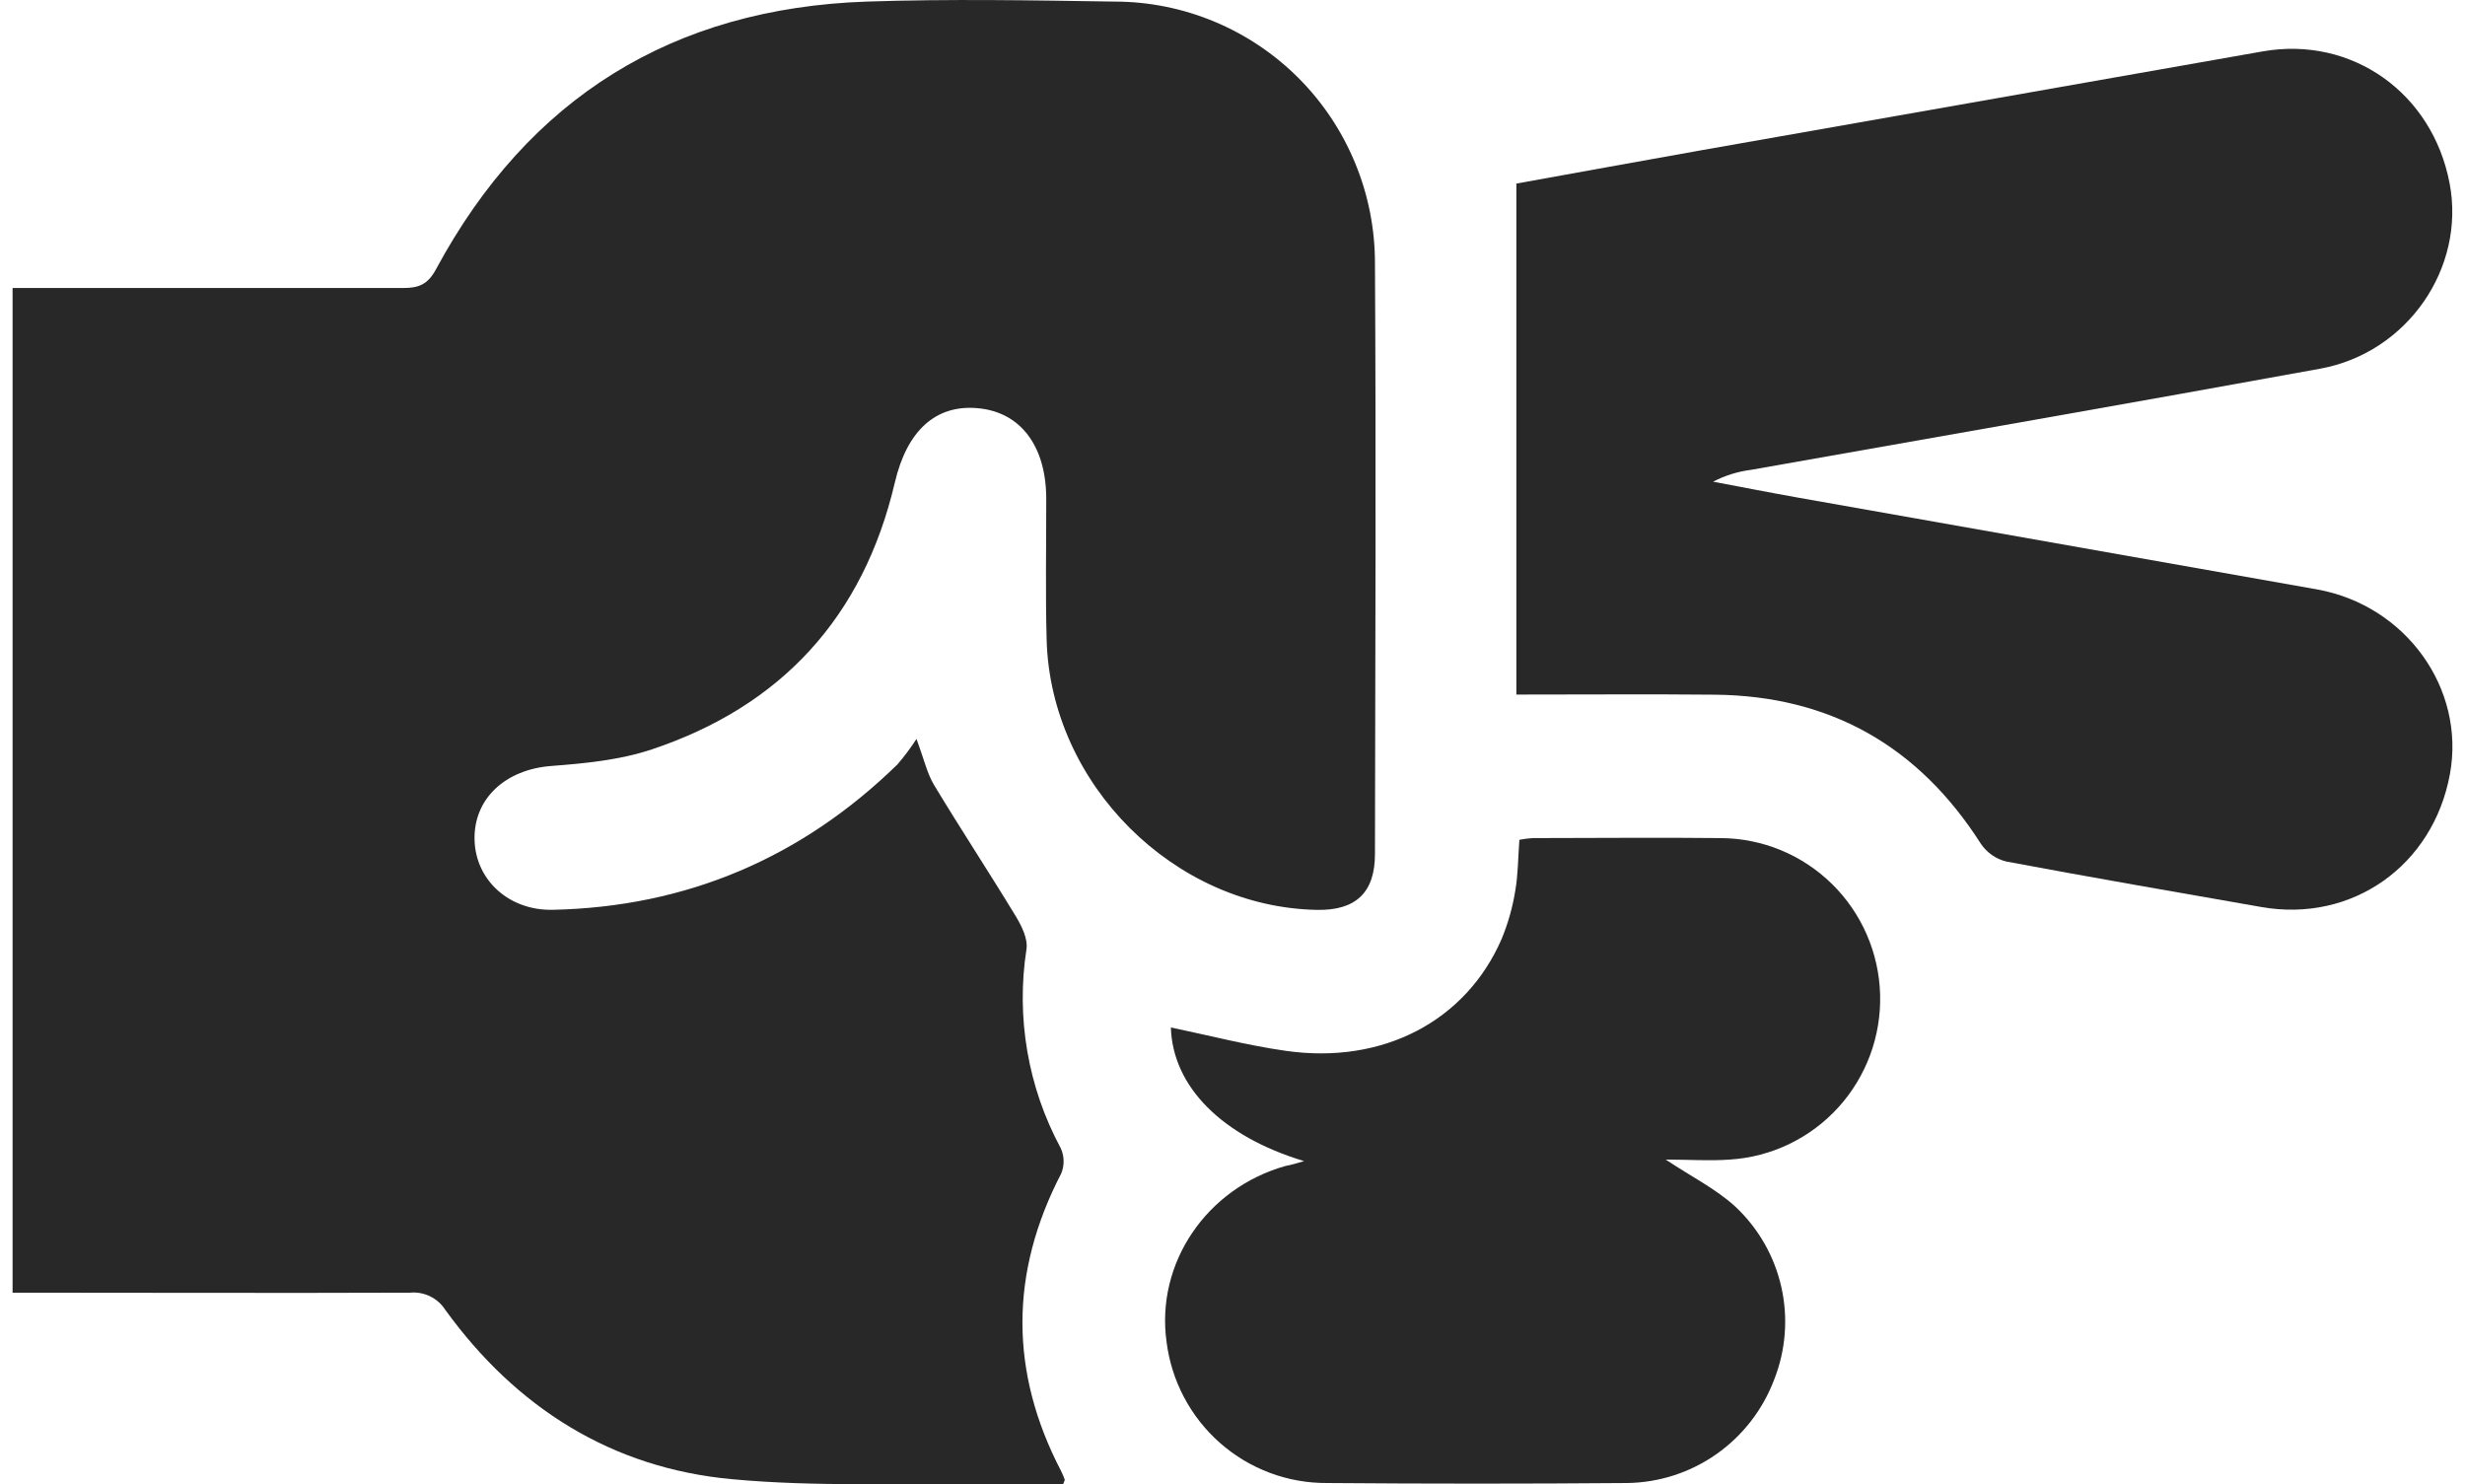 <svg width="98" height="59" viewBox="0 0 98 59" fill="none" xmlns="http://www.w3.org/2000/svg">
<g clip-path="url(#clip0_133_7550)">
<path d="M0.5 11.45C5.677 11.45 10.854 11.45 16.03 11.45C16.66 11.45 17.017 11.302 17.343 10.688C21.015 3.883 26.753 0.328 34.46 0.063C37.749 -0.048 41.026 0.013 44.31 0.063C45.671 0.064 47.019 0.334 48.276 0.858C49.533 1.381 50.675 2.149 51.637 3.115C52.599 4.082 53.361 5.23 53.88 6.493C54.4 7.755 54.666 9.108 54.664 10.475C54.709 18.303 54.679 26.129 54.664 33.955C54.664 35.479 53.905 36.202 52.359 36.172C46.689 36.068 41.773 31.18 41.611 25.446C41.56 23.577 41.598 21.708 41.595 19.837C41.595 17.742 40.583 16.388 38.888 16.229C37.193 16.069 36.057 17.13 35.576 19.182C34.326 24.514 31.075 28.069 25.911 29.793C24.646 30.215 23.259 30.349 21.916 30.451C20.104 30.588 18.821 31.743 18.867 33.397C18.91 34.989 20.238 36.208 21.979 36.169C27.292 36.053 31.862 34.11 35.677 30.392C35.953 30.072 36.207 29.732 36.436 29.377C36.74 30.192 36.859 30.753 37.14 31.215C38.195 32.965 39.321 34.674 40.381 36.421C40.616 36.809 40.872 37.325 40.809 37.734C40.389 40.449 40.867 43.227 42.17 45.643C42.243 45.802 42.283 45.974 42.286 46.149C42.289 46.324 42.255 46.498 42.187 46.659C40.136 50.61 40.136 54.552 42.187 58.484C42.243 58.595 42.291 58.71 42.332 58.827C42.332 58.85 42.311 58.886 42.266 59.005C41.272 59.005 40.242 59.005 39.212 59.005C35.837 58.959 32.441 59.117 29.091 58.804C24.322 58.363 20.526 55.971 17.705 52.075C17.556 51.843 17.347 51.656 17.099 51.535C16.851 51.414 16.575 51.364 16.301 51.39C11.031 51.41 5.758 51.39 0.487 51.39L0.5 11.45Z" fill="#282828"/>
<path d="M60.286 27.612V7.298C62.675 6.869 65.18 6.409 67.687 5.965C75.109 4.655 82.531 3.348 89.953 2.044C93.495 1.419 96.706 3.687 97.389 7.293C98.026 10.652 95.714 14.024 92.243 14.657C84.705 16.03 77.165 17.343 69.61 18.679C69.085 18.746 68.577 18.905 68.107 19.149C69.246 19.362 70.384 19.588 71.52 19.789C78.382 21.004 85.245 22.218 92.108 23.43C95.651 24.062 98.024 27.378 97.401 30.773C96.734 34.417 93.508 36.693 89.902 36.058C86.517 35.464 83.129 34.882 79.751 34.247C79.344 34.144 78.99 33.895 78.754 33.546C76.279 29.666 72.77 27.663 68.178 27.617C65.622 27.592 63.067 27.612 60.286 27.612Z" fill="#282828"/>
<path d="M51.846 46.159C48.574 45.176 46.621 43.193 46.55 40.847C48.068 41.162 49.586 41.558 51.122 41.776C54.978 42.327 58.28 40.595 59.699 37.33C59.953 36.716 60.135 36.074 60.241 35.418C60.355 34.77 60.352 34.102 60.405 33.386C60.58 33.352 60.756 33.329 60.934 33.318C63.429 33.318 65.921 33.29 68.416 33.318C70.068 33.328 71.652 33.982 72.833 35.142C74.014 36.301 74.7 37.876 74.747 39.534C74.793 41.191 74.197 42.802 73.083 44.027C71.969 45.252 70.424 45.994 68.775 46.098C67.953 46.159 67.123 46.098 66.222 46.098C67.234 46.773 68.208 47.256 68.978 47.957C69.899 48.814 70.541 49.931 70.819 51.161C71.097 52.391 70.997 53.676 70.534 54.848C70.083 56.042 69.285 57.073 68.243 57.806C67.201 58.539 65.963 58.94 64.691 58.957C60.714 58.989 56.736 58.989 52.759 58.957C51.195 58.967 49.682 58.401 48.506 57.366C47.33 56.331 46.573 54.9 46.378 53.343C45.945 50.227 47.954 47.248 51.097 46.355C51.34 46.311 51.572 46.24 51.846 46.159Z" fill="#282828"/>
</g>
<defs>
<clipPath id="clip0_133_7550">
<rect width="97" height="59" fill="white" transform="translate(0.5)"/>
</clipPath>
</defs>
</svg>
